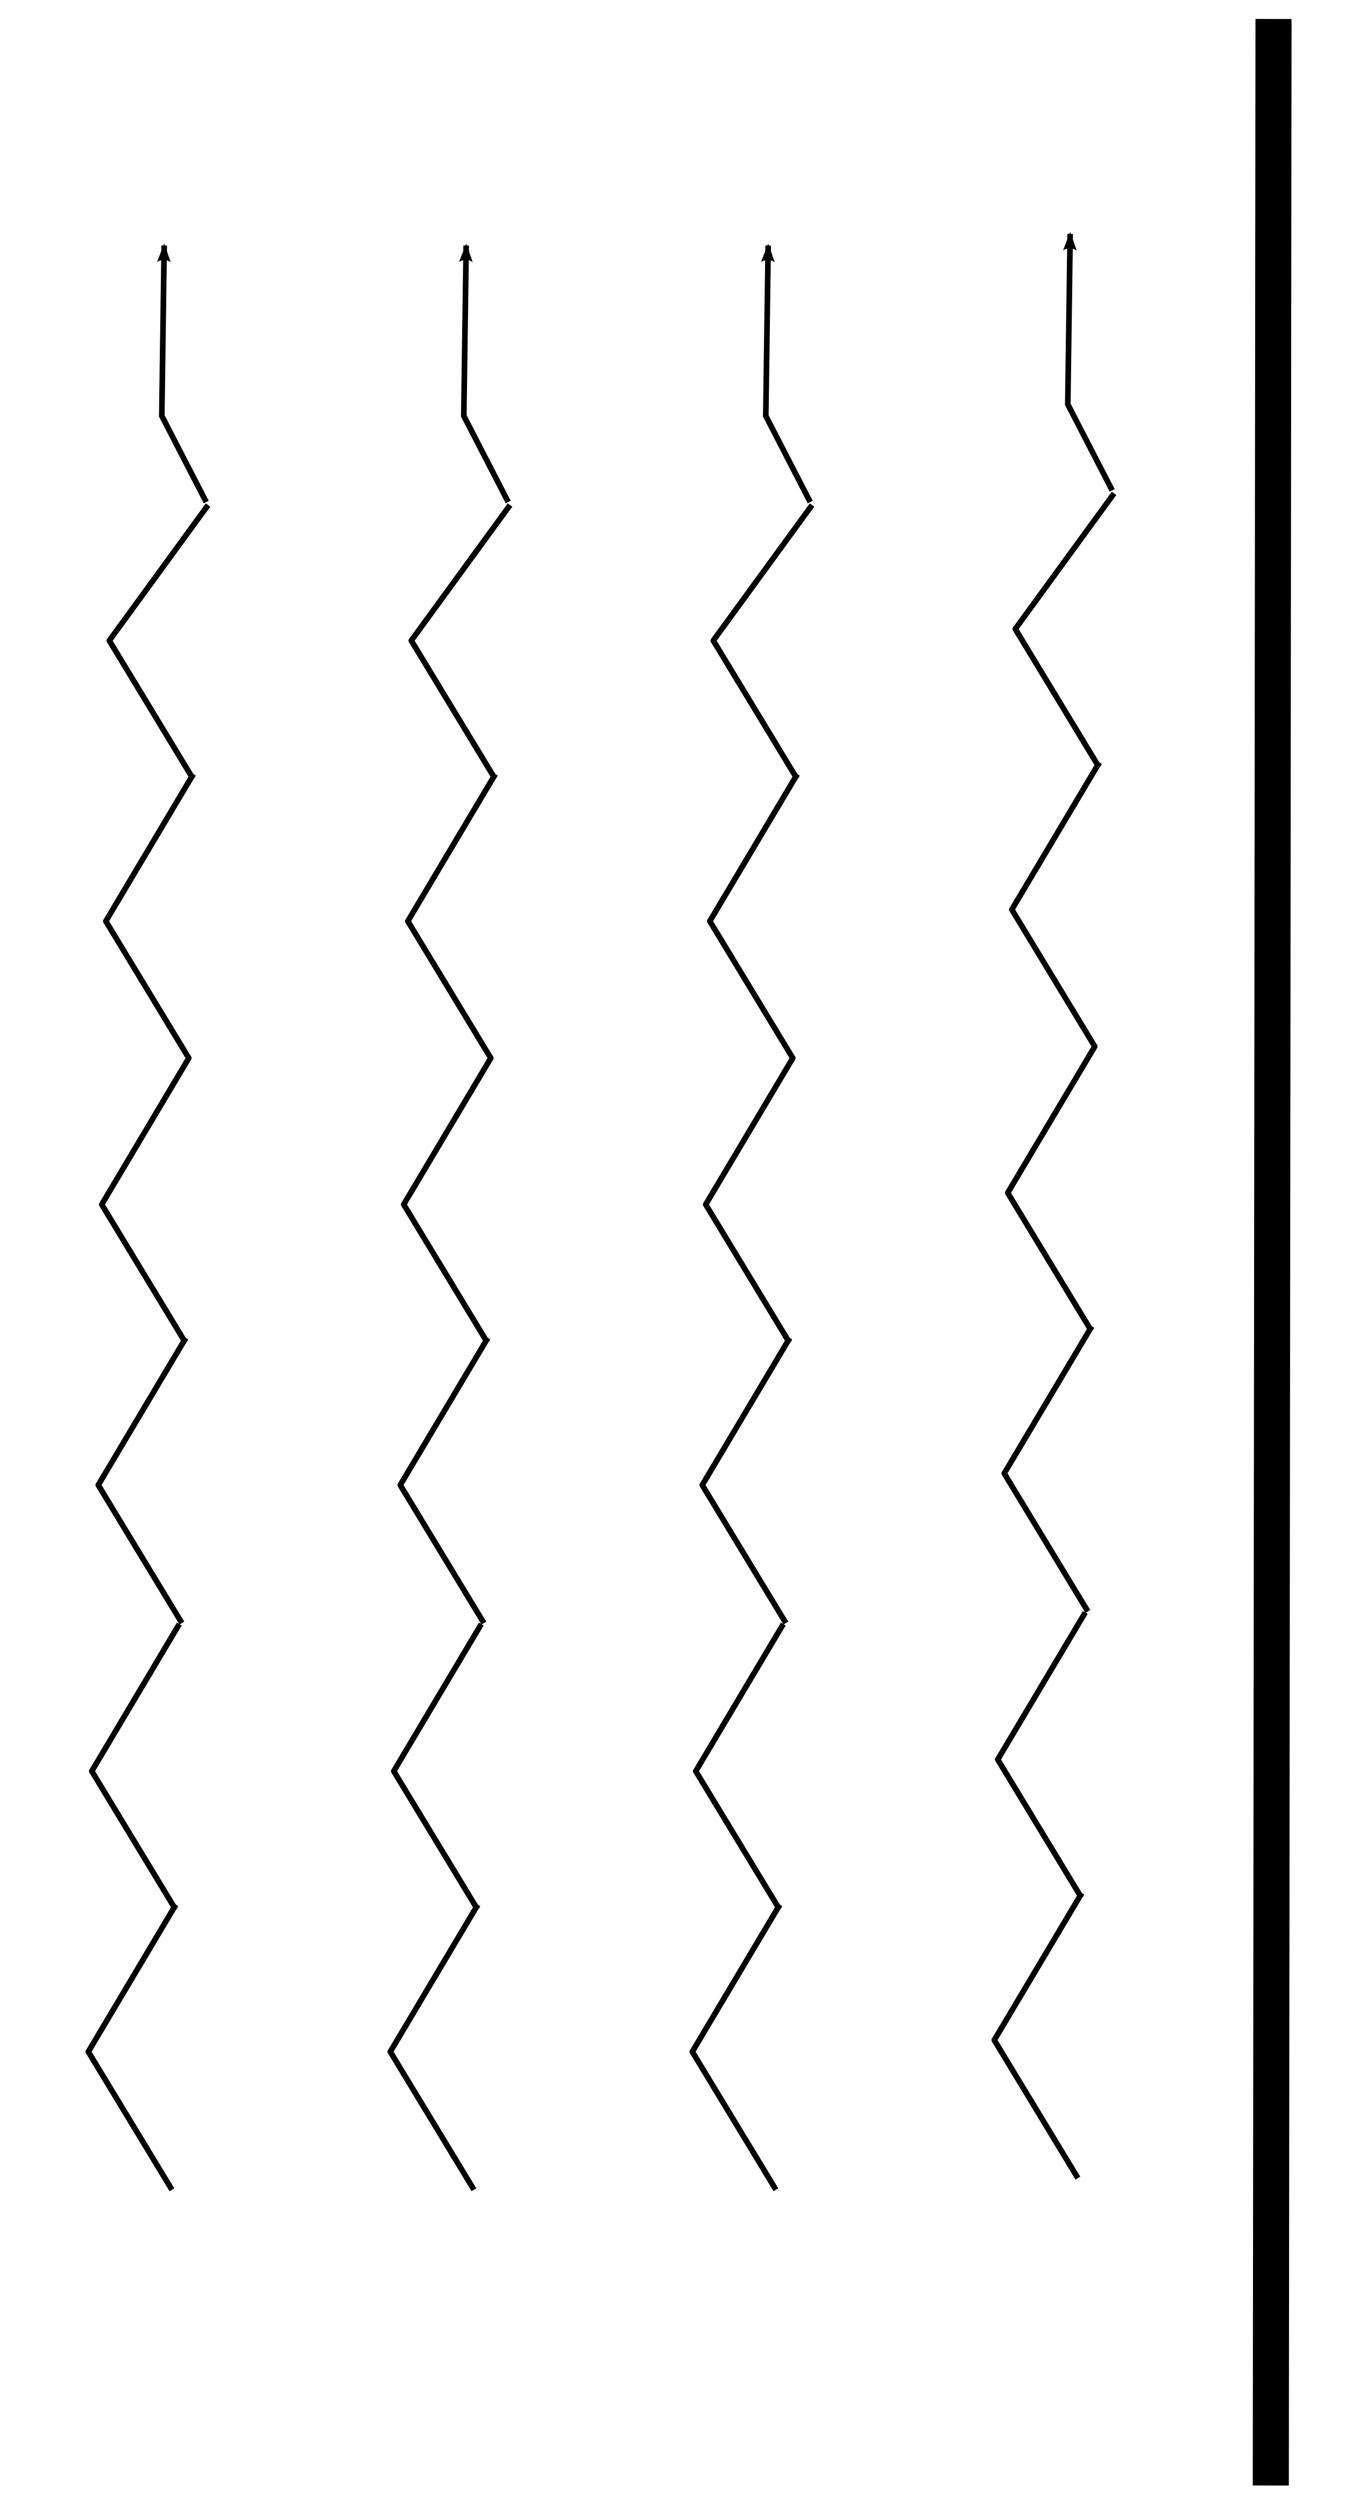 <?xml version="1.0" encoding="UTF-8" standalone="no"?>
<!-- Created with Inkscape (http://www.inkscape.org/) -->

<svg
   xmlns:dc="http://purl.org/dc/elements/1.1/"
   xmlns:cc="http://creativecommons.org/ns#"
   xmlns:rdf="http://www.w3.org/1999/02/22-rdf-syntax-ns#"
   xmlns:svg="http://www.w3.org/2000/svg"
   xmlns="http://www.w3.org/2000/svg"
   xmlns:sodipodi="http://sodipodi.sourceforge.net/DTD/sodipodi-0.dtd"
   xmlns:inkscape="http://www.inkscape.org/namespaces/inkscape"
   width="95.76"
   height="177.896"
   id="svg11744"
   version="1.1"
   inkscape:version="0.48.4 r9939"
   sodipodi:docname="Convection_External.svg">
  <defs
     id="defs11746">
    <inkscape:path-effect
       effect="spiro"
       id="path-effect9832-3"
       is_visible="true" />
    <inkscape:path-effect
       effect="spiro"
       id="path-effect9832-0-6"
       is_visible="true" />
    <inkscape:path-effect
       effect="spiro"
       id="path-effect9832-2-1"
       is_visible="true" />
    <inkscape:path-effect
       effect="spiro"
       id="path-effect9832-0-3-6"
       is_visible="true" />
    <inkscape:path-effect
       effect="spiro"
       id="path-effect9832-1-2"
       is_visible="true" />
    <inkscape:path-effect
       effect="spiro"
       id="path-effect9832-0-2-5"
       is_visible="true" />
    <marker
       inkscape:stockid="Arrow2Lend"
       orient="auto"
       refY="0"
       refX="0"
       id="Arrow2Lend"
       style="overflow:visible">
      <path
         id="path9206"
         style="fill-rule:evenodd;stroke-width:0.625;stroke-linejoin:round"
         d="M 8.719,4.034 -2.207,0.016 8.719,-4.002 c -1.745,2.372 -1.735,5.617 -6e-7,8.035 z"
         transform="matrix(-1.1,0,0,-1.1,-1.1,0)"
         inkscape:connector-curvature="0" />
    </marker>
    <inkscape:path-effect
       effect="spiro"
       id="path-effect9929-8"
       is_visible="true" />
    <inkscape:path-effect
       effect="spiro"
       id="path-effect9832-3-5"
       is_visible="true" />
    <inkscape:path-effect
       effect="spiro"
       id="path-effect9832-0-6-9"
       is_visible="true" />
    <inkscape:path-effect
       effect="spiro"
       id="path-effect9832-2-1-0"
       is_visible="true" />
    <inkscape:path-effect
       effect="spiro"
       id="path-effect9832-0-3-6-0"
       is_visible="true" />
    <inkscape:path-effect
       effect="spiro"
       id="path-effect9832-1-2-7"
       is_visible="true" />
    <inkscape:path-effect
       effect="spiro"
       id="path-effect9832-0-2-5-3"
       is_visible="true" />
    <marker
       inkscape:stockid="Arrow2Lend"
       orient="auto"
       refY="0"
       refX="0"
       id="marker11591"
       style="overflow:visible">
      <path
         id="path11593"
         style="fill-rule:evenodd;stroke-width:0.625;stroke-linejoin:round"
         d="M 8.719,4.034 -2.207,0.016 8.719,-4.002 c -1.745,2.372 -1.735,5.617 -6e-7,8.035 z"
         transform="matrix(-1.1,0,0,-1.1,-1.1,0)"
         inkscape:connector-curvature="0" />
    </marker>
    <inkscape:path-effect
       effect="spiro"
       id="path-effect9929-8-5"
       is_visible="true" />
    <inkscape:path-effect
       effect="spiro"
       id="path-effect9832-3-6"
       is_visible="true" />
    <inkscape:path-effect
       effect="spiro"
       id="path-effect9832-0-6-95"
       is_visible="true" />
    <inkscape:path-effect
       effect="spiro"
       id="path-effect9832-2-1-7"
       is_visible="true" />
    <inkscape:path-effect
       effect="spiro"
       id="path-effect9832-0-3-6-6"
       is_visible="true" />
    <inkscape:path-effect
       effect="spiro"
       id="path-effect9832-1-2-8"
       is_visible="true" />
    <inkscape:path-effect
       effect="spiro"
       id="path-effect9832-0-2-5-2"
       is_visible="true" />
    <marker
       inkscape:stockid="Arrow2Lend"
       orient="auto"
       refY="0"
       refX="0"
       id="marker11602"
       style="overflow:visible">
      <path
         id="path11604"
         style="fill-rule:evenodd;stroke-width:0.625;stroke-linejoin:round"
         d="M 8.719,4.034 -2.207,0.016 8.719,-4.002 c -1.745,2.372 -1.735,5.617 -6e-7,8.035 z"
         transform="matrix(-1.1,0,0,-1.1,-1.1,0)"
         inkscape:connector-curvature="0" />
    </marker>
    <inkscape:path-effect
       effect="spiro"
       id="path-effect9929-8-8"
       is_visible="true" />
    <inkscape:path-effect
       effect="spiro"
       id="path-effect9832-5"
       is_visible="true" />
    <inkscape:path-effect
       effect="spiro"
       id="path-effect9832-0-67"
       is_visible="true" />
    <inkscape:path-effect
       effect="spiro"
       id="path-effect9832-2-5"
       is_visible="true" />
    <inkscape:path-effect
       effect="spiro"
       id="path-effect9832-0-3-2"
       is_visible="true" />
    <inkscape:path-effect
       effect="spiro"
       id="path-effect9832-1-9"
       is_visible="true" />
    <inkscape:path-effect
       effect="spiro"
       id="path-effect9832-0-2-7"
       is_visible="true" />
    <marker
       inkscape:stockid="Arrow2Lend"
       orient="auto"
       refY="0"
       refX="0"
       id="marker11613"
       style="overflow:visible">
      <path
         id="path11615"
         style="fill-rule:evenodd;stroke-width:0.625;stroke-linejoin:round"
         d="M 8.719,4.034 -2.207,0.016 8.719,-4.002 c -1.745,2.372 -1.735,5.617 -6e-7,8.035 z"
         transform="matrix(-1.1,0,0,-1.1,-1.1,0)"
         inkscape:connector-curvature="0" />
    </marker>
    <inkscape:path-effect
       effect="spiro"
       id="path-effect9929-5"
       is_visible="true" />
    <inkscape:path-effect
       effect="spiro"
       id="path-effect9832-5-7"
       is_visible="true" />
    <inkscape:path-effect
       effect="spiro"
       id="path-effect9832-0-67-5"
       is_visible="true" />
    <inkscape:path-effect
       effect="spiro"
       id="path-effect9832-2-5-4"
       is_visible="true" />
    <inkscape:path-effect
       effect="spiro"
       id="path-effect9832-0-3-2-1"
       is_visible="true" />
    <inkscape:path-effect
       effect="spiro"
       id="path-effect9832-1-9-9"
       is_visible="true" />
    <inkscape:path-effect
       effect="spiro"
       id="path-effect9832-0-2-7-9"
       is_visible="true" />
    <marker
       inkscape:stockid="Arrow2Lend"
       orient="auto"
       refY="0"
       refX="0"
       id="marker11624"
       style="overflow:visible">
      <path
         id="path11626"
         style="fill-rule:evenodd;stroke-width:0.625;stroke-linejoin:round"
         d="M 8.719,4.034 -2.207,0.016 8.719,-4.002 c -1.745,2.372 -1.735,5.617 -6e-7,8.035 z"
         transform="matrix(-1.1,0,0,-1.1,-1.1,0)"
         inkscape:connector-curvature="0" />
    </marker>
    <inkscape:path-effect
       effect="spiro"
       id="path-effect9929-5-5"
       is_visible="true" />
    <inkscape:path-effect
       effect="spiro"
       id="path-effect9832-5-7-6"
       is_visible="true" />
    <inkscape:path-effect
       effect="spiro"
       id="path-effect9832-0-67-5-0"
       is_visible="true" />
    <inkscape:path-effect
       effect="spiro"
       id="path-effect9832-2-5-4-5"
       is_visible="true" />
    <inkscape:path-effect
       effect="spiro"
       id="path-effect9832-0-3-2-1-5"
       is_visible="true" />
    <inkscape:path-effect
       effect="spiro"
       id="path-effect9832-1-9-9-8"
       is_visible="true" />
    <inkscape:path-effect
       effect="spiro"
       id="path-effect9832-0-2-7-9-7"
       is_visible="true" />
    <marker
       inkscape:stockid="Arrow2Lend"
       orient="auto"
       refY="0"
       refX="0"
       id="marker11635"
       style="overflow:visible">
      <path
         id="path11637"
         style="fill-rule:evenodd;stroke-width:0.625;stroke-linejoin:round"
         d="M 8.719,4.034 -2.207,0.016 8.719,-4.002 c -1.745,2.372 -1.735,5.617 -6e-7,8.035 z"
         transform="matrix(-1.1,0,0,-1.1,-1.1,0)"
         inkscape:connector-curvature="0" />
    </marker>
    <inkscape:path-effect
       effect="spiro"
       id="path-effect9929-5-5-4"
       is_visible="true" />
    <inkscape:path-effect
       effect="spiro"
       id="path-effect9832-3-6-3"
       is_visible="true" />
    <inkscape:path-effect
       effect="spiro"
       id="path-effect9832-0-6-95-6"
       is_visible="true" />
    <inkscape:path-effect
       effect="spiro"
       id="path-effect9832-2-1-7-1"
       is_visible="true" />
    <inkscape:path-effect
       effect="spiro"
       id="path-effect9832-0-3-6-6-2"
       is_visible="true" />
    <inkscape:path-effect
       effect="spiro"
       id="path-effect9832-1-2-8-6"
       is_visible="true" />
    <inkscape:path-effect
       effect="spiro"
       id="path-effect9832-0-2-5-2-1"
       is_visible="true" />
    <marker
       inkscape:stockid="Arrow2Lend"
       orient="auto"
       refY="0"
       refX="0"
       id="marker11646"
       style="overflow:visible">
      <path
         id="path11648"
         style="fill-rule:evenodd;stroke-width:0.625;stroke-linejoin:round"
         d="M 8.719,4.034 -2.207,0.016 8.719,-4.002 c -1.745,2.372 -1.735,5.617 -6e-7,8.035 z"
         transform="matrix(-1.1,0,0,-1.1,-1.1,0)"
         inkscape:connector-curvature="0" />
    </marker>
    <inkscape:path-effect
       effect="spiro"
       id="path-effect9929-8-8-2"
       is_visible="true" />
    <inkscape:path-effect
       effect="spiro"
       id="path-effect9832-5-7-6-0"
       is_visible="true" />
    <inkscape:path-effect
       effect="spiro"
       id="path-effect9832-0-67-5-0-0"
       is_visible="true" />
    <inkscape:path-effect
       effect="spiro"
       id="path-effect9832-2-5-4-5-5"
       is_visible="true" />
    <inkscape:path-effect
       effect="spiro"
       id="path-effect9832-0-3-2-1-5-5"
       is_visible="true" />
    <inkscape:path-effect
       effect="spiro"
       id="path-effect9832-1-9-9-8-1"
       is_visible="true" />
    <inkscape:path-effect
       effect="spiro"
       id="path-effect9832-0-2-7-9-7-1"
       is_visible="true" />
    <marker
       inkscape:stockid="Arrow2Lend"
       orient="auto"
       refY="0"
       refX="0"
       id="marker11657"
       style="overflow:visible">
      <path
         id="path11659"
         style="fill-rule:evenodd;stroke-width:0.625;stroke-linejoin:round"
         d="M 8.719,4.034 -2.207,0.016 8.719,-4.002 c -1.745,2.372 -1.735,5.617 -6e-7,8.035 z"
         transform="matrix(-1.1,0,0,-1.1,-1.1,0)"
         inkscape:connector-curvature="0" />
    </marker>
    <inkscape:path-effect
       effect="spiro"
       id="path-effect9929-5-5-4-8"
       is_visible="true" />
    <inkscape:path-effect
       effect="spiro"
       id="path-effect9832-5-7-6-0-7"
       is_visible="true" />
    <inkscape:path-effect
       effect="spiro"
       id="path-effect9832-0-67-5-0-0-3"
       is_visible="true" />
    <inkscape:path-effect
       effect="spiro"
       id="path-effect9832-2-5-4-5-5-2"
       is_visible="true" />
    <inkscape:path-effect
       effect="spiro"
       id="path-effect9832-0-3-2-1-5-5-6"
       is_visible="true" />
    <inkscape:path-effect
       effect="spiro"
       id="path-effect9832-1-9-9-8-1-2"
       is_visible="true" />
    <inkscape:path-effect
       effect="spiro"
       id="path-effect9832-0-2-7-9-7-1-2"
       is_visible="true" />
    <marker
       inkscape:stockid="Arrow2Lend"
       orient="auto"
       refY="0"
       refX="0"
       id="Arrow2Lend-5"
       style="overflow:visible">
      <path
         id="path9206-4"
         style="fill-rule:evenodd;stroke-width:0.625;stroke-linejoin:round"
         d="M 8.719,4.034 -2.207,0.016 8.719,-4.002 c -1.745,2.372 -1.735,5.617 -6e-7,8.035 z"
         transform="matrix(-1.1,0,0,-1.1,-1.1,0)"
         inkscape:connector-curvature="0" />
    </marker>
    <inkscape:path-effect
       effect="spiro"
       id="path-effect9929-5-5-4-8-2"
       is_visible="true" />
  </defs>
  <sodipodi:namedview
     id="base"
     pagecolor="#ffffff"
     bordercolor="#666666"
     borderopacity="1.0"
     inkscape:pageopacity="0.0"
     inkscape:pageshadow="2"
     inkscape:zoom="1"
     inkscape:cx="-21.584787"
     inkscape:cy="26.361331"
     inkscape:document-units="px"
     inkscape:current-layer="layer1"
     showgrid="false"
     fit-margin-top="0"
     fit-margin-left="0"
     fit-margin-right="0"
     fit-margin-bottom="0"
     inkscape:window-width="1280"
     inkscape:window-height="751"
     inkscape:window-x="0"
     inkscape:window-y="25"
     inkscape:window-maximized="1" />
  <g
     inkscape:label="Layer 1"
     inkscape:groupmode="layer"
     id="layer1"
     transform="translate(-396.585,-245.986)">
    <g
       id="g12350"
       transform="matrix(0.274,0,0,0.274,294.028,178.652)">
      <g
         transform="translate(-205.143,93.429)"
         id="g12241">
        <g
           id="g10863-03"
           transform="matrix(-1.466,-0.02,0.02,-1.466,927.36,957.021)">
          <g
             id="g9876-3">
            <path
               style="fill:none;stroke:#000000;stroke-width:1px;stroke-linecap:butt;stroke-linejoin:round;stroke-opacity:1"
               d="M 48.487,162.418 63.64,186.661 48.487,212.925"
               id="path9830-05"
               inkscape:path-effect="#path-effect9832-5"
               inkscape:original-d="M 48.487322,162.41779 63.63961,186.66145 48.487322,212.92542"
               inkscape:connector-curvature="0"
               sodipodi:nodetypes="ccc" />
            <path
               style="fill:none;stroke:#000000;stroke-width:1px;stroke-linecap:butt;stroke-linejoin:round;stroke-opacity:1"
               d="m 48.551,212.118 15.152,24.244 -15.152,26.264"
               id="path9830-7-58"
               inkscape:path-effect="#path-effect9832-0-67"
               inkscape:original-d="m 48.55079,212.11831 15.15229,24.24366 -15.15229,26.26397"
               inkscape:connector-curvature="0"
               sodipodi:nodetypes="ccc" />
          </g>
          <g
             id="g9876-8-51"
             transform="translate(-0.395,100.388)">
            <path
               style="fill:none;stroke:#000000;stroke-width:1px;stroke-linecap:butt;stroke-linejoin:round;stroke-opacity:1"
               d="M 48.487,162.418 63.64,186.661 48.487,212.925"
               id="path9830-3-31"
               inkscape:path-effect="#path-effect9832-2-5"
               inkscape:original-d="M 48.487322,162.41779 63.63961,186.66145 48.487322,212.92542"
               inkscape:connector-curvature="0"
               sodipodi:nodetypes="ccc" />
            <path
               style="fill:none;stroke:#000000;stroke-width:1px;stroke-linecap:butt;stroke-linejoin:round;stroke-opacity:1"
               d="m 48.551,212.118 15.152,24.244 -15.152,26.264"
               id="path9830-7-3-5"
               inkscape:path-effect="#path-effect9832-0-3-2"
               inkscape:original-d="m 48.55079,212.11831 15.15229,24.24366 -15.15229,26.26397"
               inkscape:connector-curvature="0"
               sodipodi:nodetypes="ccc" />
          </g>
          <path
             sodipodi:nodetypes="ccc"
             inkscape:connector-curvature="0"
             inkscape:original-d="M 48.112952,362.68941 63.26524,386.93307 48.112952,413.19704"
             inkscape:path-effect="#path-effect9832-1-9"
             id="path9830-0-7"
             d="M 48.113,362.689 63.265,386.933 48.113,413.197"
             style="fill:none;stroke:#000000;stroke-width:1px;stroke-linecap:butt;stroke-linejoin:round;stroke-opacity:1" />
          <path
             sodipodi:nodetypes="ccc"
             inkscape:connector-curvature="0"
             inkscape:original-d="m 48.17642,412.38993 15.15229,24.24366 -17.172595,24.24366"
             inkscape:path-effect="#path-effect9832-0-2-7"
             id="path9830-7-5-1"
             d="m 48.176,412.39 15.152,24.244 -17.173,24.244"
             style="fill:none;stroke:#000000;stroke-width:1px;stroke-linecap:butt;stroke-linejoin:round;stroke-opacity:1" />
          <path
             sodipodi:nodetypes="ccc"
             inkscape:connector-curvature="0"
             inkscape:original-d="m 46.487322,461.40264 8.081221,15.15229 -0.01015,30.17259"
             inkscape:path-effect="#path-effect9929-5"
             id="path9927-0"
             d="m 46.487,461.403 8.081,15.152 -0.01,30.173"
             style="fill:none;stroke:#000000;stroke-width:1px;stroke-linecap:butt;stroke-linejoin:miter;stroke-opacity:1;marker-end:url(#Arrow2Lend)" />
        </g>
        <g
           id="g10863-03-4"
           transform="matrix(-1.466,-0.02,0.02,-1.466,848.889,960.039)">
          <g
             id="g9876-3-0">
            <path
               style="fill:none;stroke:#000000;stroke-width:1px;stroke-linecap:butt;stroke-linejoin:round;stroke-opacity:1"
               d="M 48.487,162.418 63.64,186.661 48.487,212.925"
               id="path9830-05-4"
               inkscape:path-effect="#path-effect9832-5-7"
               inkscape:original-d="M 48.487322,162.41779 63.63961,186.66145 48.487322,212.92542"
               inkscape:connector-curvature="0"
               sodipodi:nodetypes="ccc" />
            <path
               style="fill:none;stroke:#000000;stroke-width:1px;stroke-linecap:butt;stroke-linejoin:round;stroke-opacity:1"
               d="m 48.551,212.118 15.152,24.244 -15.152,26.264"
               id="path9830-7-58-9"
               inkscape:path-effect="#path-effect9832-0-67-5"
               inkscape:original-d="m 48.55079,212.11831 15.15229,24.24366 -15.15229,26.26397"
               inkscape:connector-curvature="0"
               sodipodi:nodetypes="ccc" />
          </g>
          <g
             id="g9876-8-51-4"
             transform="translate(-0.395,100.388)">
            <path
               style="fill:none;stroke:#000000;stroke-width:1px;stroke-linecap:butt;stroke-linejoin:round;stroke-opacity:1"
               d="M 48.487,162.418 63.64,186.661 48.487,212.925"
               id="path9830-3-31-0"
               inkscape:path-effect="#path-effect9832-2-5-4"
               inkscape:original-d="M 48.487322,162.41779 63.63961,186.66145 48.487322,212.92542"
               inkscape:connector-curvature="0"
               sodipodi:nodetypes="ccc" />
            <path
               style="fill:none;stroke:#000000;stroke-width:1px;stroke-linecap:butt;stroke-linejoin:round;stroke-opacity:1"
               d="m 48.551,212.118 15.152,24.244 -15.152,26.264"
               id="path9830-7-3-5-4"
               inkscape:path-effect="#path-effect9832-0-3-2-1"
               inkscape:original-d="m 48.55079,212.11831 15.15229,24.24366 -15.15229,26.26397"
               inkscape:connector-curvature="0"
               sodipodi:nodetypes="ccc" />
          </g>
          <path
             sodipodi:nodetypes="ccc"
             inkscape:connector-curvature="0"
             inkscape:original-d="M 48.112952,362.68941 63.26524,386.93307 48.112952,413.19704"
             inkscape:path-effect="#path-effect9832-1-9-9"
             id="path9830-0-7-4"
             d="M 48.113,362.689 63.265,386.933 48.113,413.197"
             style="fill:none;stroke:#000000;stroke-width:1px;stroke-linecap:butt;stroke-linejoin:round;stroke-opacity:1" />
          <path
             sodipodi:nodetypes="ccc"
             inkscape:connector-curvature="0"
             inkscape:original-d="m 48.17642,412.38993 15.15229,24.24366 -17.172595,24.24366"
             inkscape:path-effect="#path-effect9832-0-2-7-9"
             id="path9830-7-5-1-5"
             d="m 48.176,412.39 15.152,24.244 -17.173,24.244"
             style="fill:none;stroke:#000000;stroke-width:1px;stroke-linecap:butt;stroke-linejoin:round;stroke-opacity:1" />
          <path
             sodipodi:nodetypes="ccc"
             inkscape:connector-curvature="0"
             inkscape:original-d="m 46.487322,461.40264 8.081221,15.15229 -0.01015,30.17259"
             inkscape:path-effect="#path-effect9929-5-5"
             id="path9927-0-0"
             d="m 46.487,461.403 8.081,15.152 -0.01,30.173"
             style="fill:none;stroke:#000000;stroke-width:1px;stroke-linecap:butt;stroke-linejoin:miter;stroke-opacity:1;marker-end:url(#Arrow2Lend)" />
        </g>
        <g
           id="g10863-03-4-7"
           transform="matrix(-1.466,-0.02,0.02,-1.466,770.418,960.039)">
          <g
             id="g9876-3-0-2">
            <path
               style="fill:none;stroke:#000000;stroke-width:1px;stroke-linecap:butt;stroke-linejoin:round;stroke-opacity:1"
               d="M 48.487,162.418 63.64,186.661 48.487,212.925"
               id="path9830-05-4-4"
               inkscape:path-effect="#path-effect9832-5-7-6"
               inkscape:original-d="M 48.487322,162.41779 63.63961,186.66145 48.487322,212.92542"
               inkscape:connector-curvature="0"
               sodipodi:nodetypes="ccc" />
            <path
               style="fill:none;stroke:#000000;stroke-width:1px;stroke-linecap:butt;stroke-linejoin:round;stroke-opacity:1"
               d="m 48.551,212.118 15.152,24.244 -15.152,26.264"
               id="path9830-7-58-9-5"
               inkscape:path-effect="#path-effect9832-0-67-5-0"
               inkscape:original-d="m 48.55079,212.11831 15.15229,24.24366 -15.15229,26.26397"
               inkscape:connector-curvature="0"
               sodipodi:nodetypes="ccc" />
          </g>
          <g
             id="g9876-8-51-4-9"
             transform="translate(-0.395,100.388)">
            <path
               style="fill:none;stroke:#000000;stroke-width:1px;stroke-linecap:butt;stroke-linejoin:round;stroke-opacity:1"
               d="M 48.487,162.418 63.64,186.661 48.487,212.925"
               id="path9830-3-31-0-8"
               inkscape:path-effect="#path-effect9832-2-5-4-5"
               inkscape:original-d="M 48.487322,162.41779 63.63961,186.66145 48.487322,212.92542"
               inkscape:connector-curvature="0"
               sodipodi:nodetypes="ccc" />
            <path
               style="fill:none;stroke:#000000;stroke-width:1px;stroke-linecap:butt;stroke-linejoin:round;stroke-opacity:1"
               d="m 48.551,212.118 15.152,24.244 -15.152,26.264"
               id="path9830-7-3-5-4-8"
               inkscape:path-effect="#path-effect9832-0-3-2-1-5"
               inkscape:original-d="m 48.55079,212.11831 15.15229,24.24366 -15.15229,26.26397"
               inkscape:connector-curvature="0"
               sodipodi:nodetypes="ccc" />
          </g>
          <path
             sodipodi:nodetypes="ccc"
             inkscape:connector-curvature="0"
             inkscape:original-d="M 48.112952,362.68941 63.26524,386.93307 48.112952,413.19704"
             inkscape:path-effect="#path-effect9832-1-9-9-8"
             id="path9830-0-7-4-0"
             d="M 48.113,362.689 63.265,386.933 48.113,413.197"
             style="fill:none;stroke:#000000;stroke-width:1px;stroke-linecap:butt;stroke-linejoin:round;stroke-opacity:1" />
          <path
             sodipodi:nodetypes="ccc"
             inkscape:connector-curvature="0"
             inkscape:original-d="m 48.17642,412.38993 15.15229,24.24366 -17.172595,24.24366"
             inkscape:path-effect="#path-effect9832-0-2-7-9-7"
             id="path9830-7-5-1-5-9"
             d="m 48.176,412.39 15.152,24.244 -17.173,24.244"
             style="fill:none;stroke:#000000;stroke-width:1px;stroke-linecap:butt;stroke-linejoin:round;stroke-opacity:1" />
          <path
             sodipodi:nodetypes="ccc"
             inkscape:connector-curvature="0"
             inkscape:original-d="m 46.487322,461.40264 8.081221,15.15229 -0.01015,30.17259"
             inkscape:path-effect="#path-effect9929-5-5-4"
             id="path9927-0-0-9"
             d="m 46.487,461.403 8.081,15.152 -0.01,30.173"
             style="fill:none;stroke:#000000;stroke-width:1px;stroke-linecap:butt;stroke-linejoin:miter;stroke-opacity:1;marker-end:url(#Arrow2Lend)" />
        </g>
        <g
           id="g10863-03-4-7-9"
           transform="matrix(-1.466,-0.02,0.02,-1.466,691.947,960.039)">
          <g
             id="g9876-3-0-2-8">
            <path
               style="fill:none;stroke:#000000;stroke-width:1px;stroke-linecap:butt;stroke-linejoin:round;stroke-opacity:1"
               d="M 48.487,162.418 63.64,186.661 48.487,212.925"
               id="path9830-05-4-4-0"
               inkscape:path-effect="#path-effect9832-5-7-6-0"
               inkscape:original-d="M 48.487322,162.41779 63.63961,186.66145 48.487322,212.92542"
               inkscape:connector-curvature="0"
               sodipodi:nodetypes="ccc" />
            <path
               style="fill:none;stroke:#000000;stroke-width:1px;stroke-linecap:butt;stroke-linejoin:round;stroke-opacity:1"
               d="m 48.551,212.118 15.152,24.244 -15.152,26.264"
               id="path9830-7-58-9-5-5"
               inkscape:path-effect="#path-effect9832-0-67-5-0-0"
               inkscape:original-d="m 48.55079,212.11831 15.15229,24.24366 -15.15229,26.26397"
               inkscape:connector-curvature="0"
               sodipodi:nodetypes="ccc" />
          </g>
          <g
             id="g9876-8-51-4-9-9"
             transform="translate(-0.395,100.388)">
            <path
               style="fill:none;stroke:#000000;stroke-width:1px;stroke-linecap:butt;stroke-linejoin:round;stroke-opacity:1"
               d="M 48.487,162.418 63.64,186.661 48.487,212.925"
               id="path9830-3-31-0-8-5"
               inkscape:path-effect="#path-effect9832-2-5-4-5-5"
               inkscape:original-d="M 48.487322,162.41779 63.63961,186.66145 48.487322,212.92542"
               inkscape:connector-curvature="0"
               sodipodi:nodetypes="ccc" />
            <path
               style="fill:none;stroke:#000000;stroke-width:1px;stroke-linecap:butt;stroke-linejoin:round;stroke-opacity:1"
               d="m 48.551,212.118 15.152,24.244 -15.152,26.264"
               id="path9830-7-3-5-4-8-3"
               inkscape:path-effect="#path-effect9832-0-3-2-1-5-5"
               inkscape:original-d="m 48.55079,212.11831 15.15229,24.24366 -15.15229,26.26397"
               inkscape:connector-curvature="0"
               sodipodi:nodetypes="ccc" />
          </g>
          <path
             sodipodi:nodetypes="ccc"
             inkscape:connector-curvature="0"
             inkscape:original-d="M 48.112952,362.68941 63.26524,386.93307 48.112952,413.19704"
             inkscape:path-effect="#path-effect9832-1-9-9-8-1"
             id="path9830-0-7-4-0-0"
             d="M 48.113,362.689 63.265,386.933 48.113,413.197"
             style="fill:none;stroke:#000000;stroke-width:1px;stroke-linecap:butt;stroke-linejoin:round;stroke-opacity:1" />
          <path
             sodipodi:nodetypes="ccc"
             inkscape:connector-curvature="0"
             inkscape:original-d="m 48.17642,412.38993 15.15229,24.24366 -17.172595,24.24366"
             inkscape:path-effect="#path-effect9832-0-2-7-9-7-1"
             id="path9830-7-5-1-5-9-0"
             d="m 48.176,412.39 15.152,24.244 -17.173,24.244"
             style="fill:none;stroke:#000000;stroke-width:1px;stroke-linecap:butt;stroke-linejoin:round;stroke-opacity:1" />
          <path
             sodipodi:nodetypes="ccc"
             inkscape:connector-curvature="0"
             inkscape:original-d="m 46.487322,461.40264 8.081221,15.15229 -0.01015,30.17259"
             inkscape:path-effect="#path-effect9929-5-5-4-8"
             id="path9927-0-0-9-5"
             d="m 46.487,461.403 8.081,15.152 -0.01,30.173"
             style="fill:none;stroke:#000000;stroke-width:1px;stroke-linecap:butt;stroke-linejoin:miter;stroke-opacity:1;marker-end:url(#Arrow2Lend)" />
        </g>
      </g>
      <path
         sodipodi:nodetypes="cc"
         d="m 705.21,250.672 -0.706,640.523"
         stroke-miterlimit="10"
         pointer-events="none"
         id="path7496"
         inkscape:connector-curvature="0"
         style="fill:none;stroke:#000000;stroke-width:9.373;stroke-miterlimit:10" />
    </g>
  </g>
</svg>
